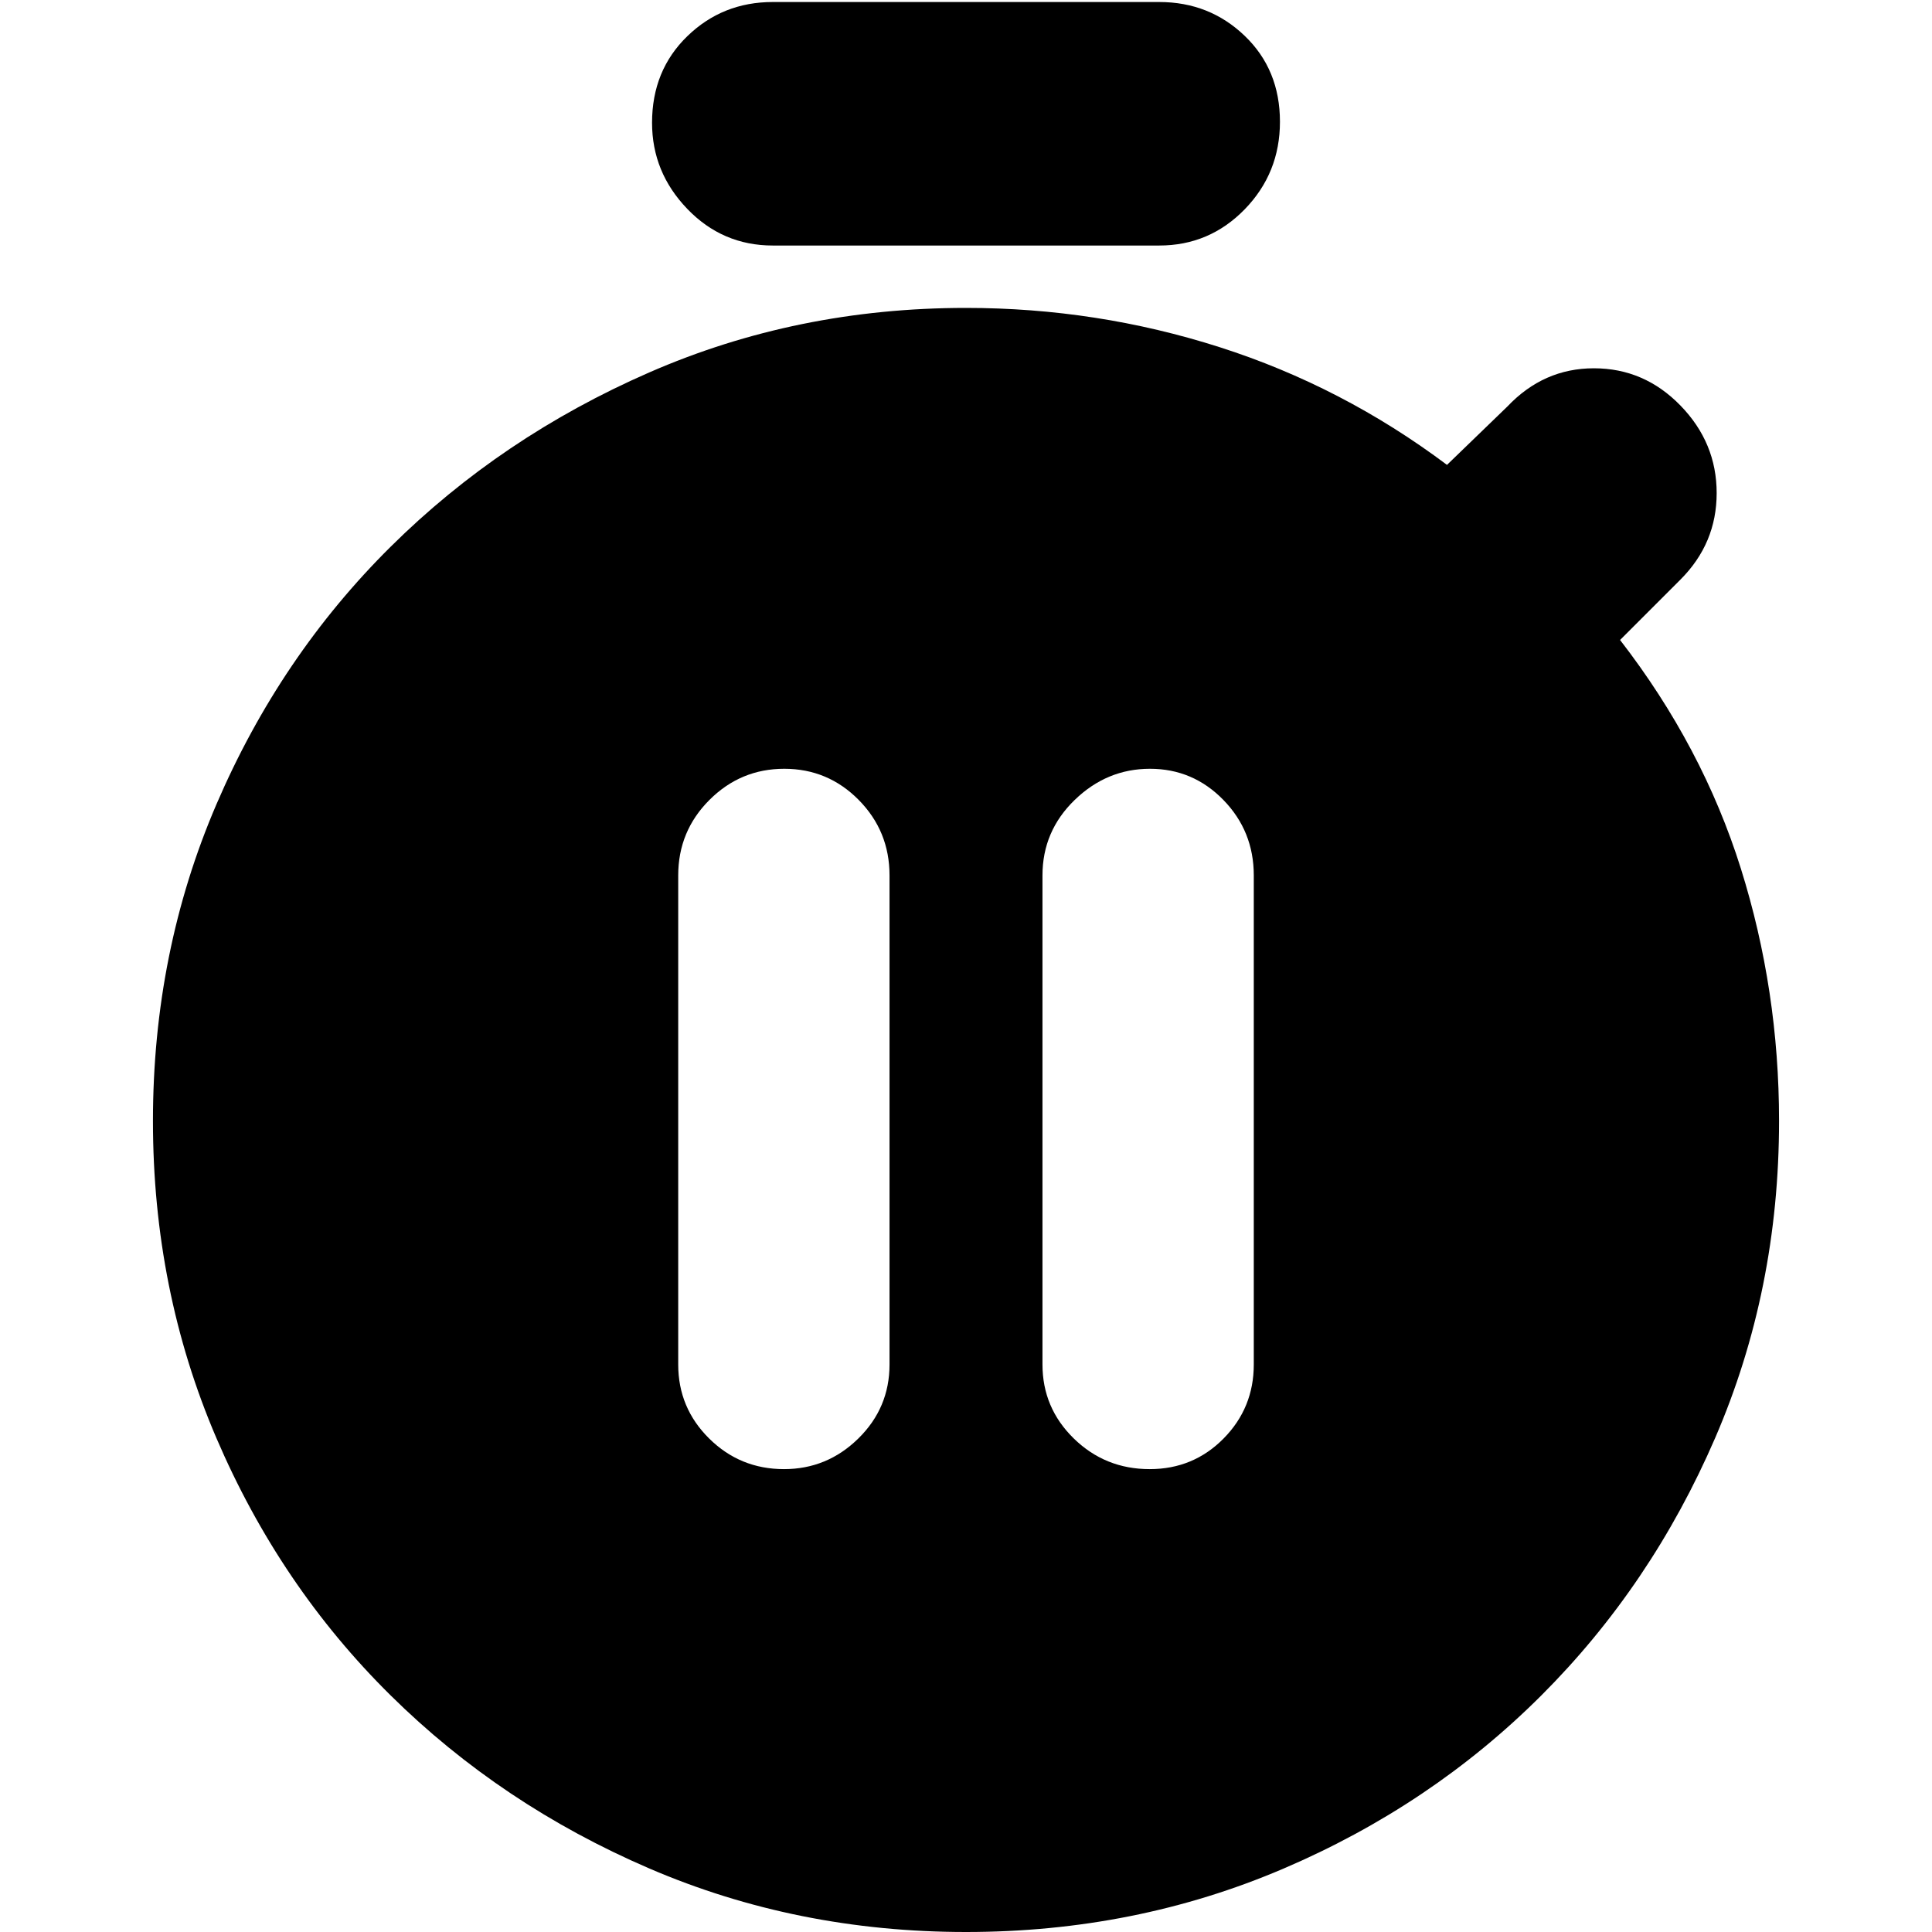<svg xmlns="http://www.w3.org/2000/svg" height="24" viewBox="0 -960 960 960" width="24"><path d="M389.58-230q21.4 0 36.91-15.21Q442-260.42 442-282v-243q0-22-15.3-37.5t-37-15.5q-21.7 0-37.2 15.5Q337-547 337-525v243q0 21.58 15.38 36.79t37.2 15.21Zm181.7 0q21.69 0 36.71-15.21Q623-260.42 623-282v-243q0-22-15.1-37.5-15.09-15.5-36.5-15.5-21.4 0-37.4 15.5T518-525v243q0 21.58 15.58 36.79t37.7 15.21ZM384-838q-24.98 0-42.49-18.2T324-899q0-26 17.51-43T384-959h192q24.97 0 42.49 16.81Q636-925.38 636-899.5q0 25.5-17.51 43.5-17.52 18-42.49 18H384ZM480 0q-84 0-157.43-31.6-73.43-31.61-128.5-86Q139-172 107.5-245.5 76-319 76-403t31.59-157.45q31.59-73.46 86.55-127.91 54.95-54.46 128.41-86.55Q396-807 480-807q65 0 126 19.5T719-729l30-29q18-19 43-19t43 18.5q18 18.5 18 43.5t-18 43l-30 30q41 53 60 113.5T884-403q0 84-31.71 157.43-31.72 73.42-86.5 128.11-54.78 54.68-128.28 86.07Q564 0 480 0Z"/></svg>